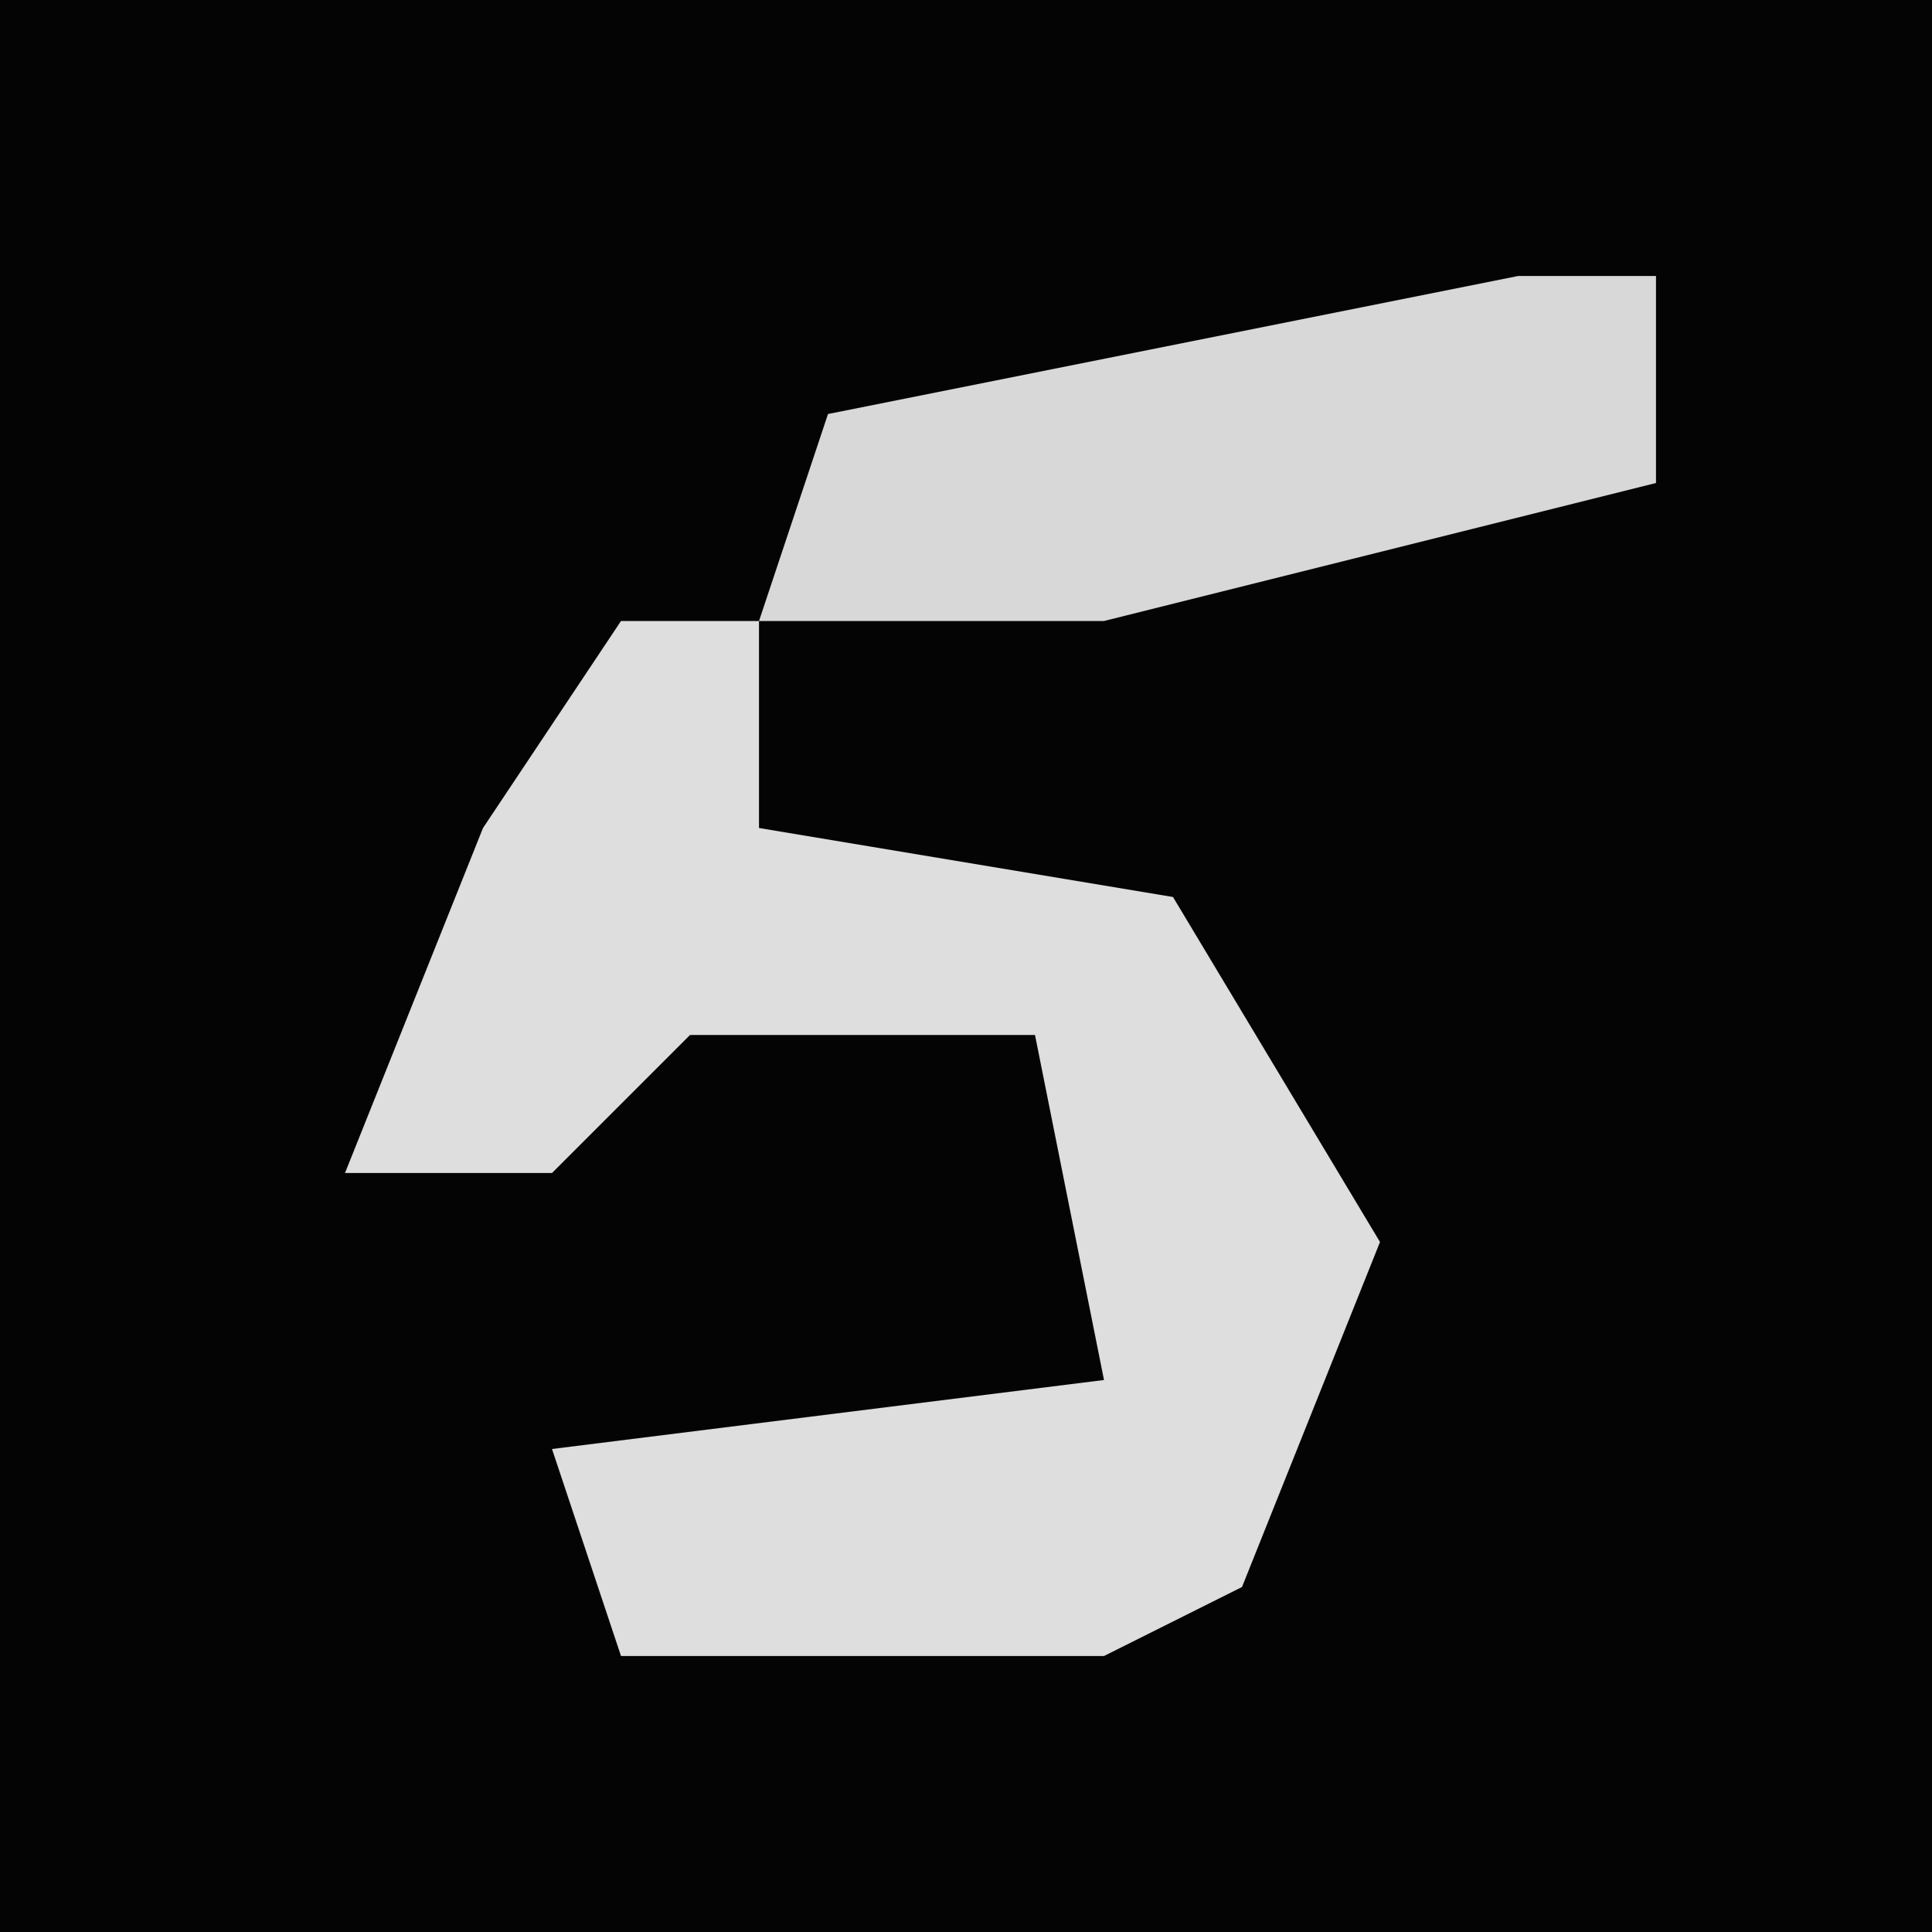 <?xml version="1.0" encoding="UTF-8"?>
<svg version="1.1" xmlns="http://www.w3.org/2000/svg" width="28" height="28">
<path d="M0,0 L28,0 L28,28 L0,28 Z " fill="#040404" transform="translate(0,0)"/>
<path d="M0,0 L2,0 L2,3 L8,4 L11,9 L9,14 L7,15 L0,15 L-1,12 L7,11 L6,6 L1,6 L-1,8 L-4,8 L-2,3 Z " fill="#DEDEDE" transform="translate(9,9)"/>
<path d="M0,0 L2,0 L2,3 L-6,5 L-11,5 L-10,2 Z " fill="#D8D8D8" transform="translate(22,4)"/>
</svg>
